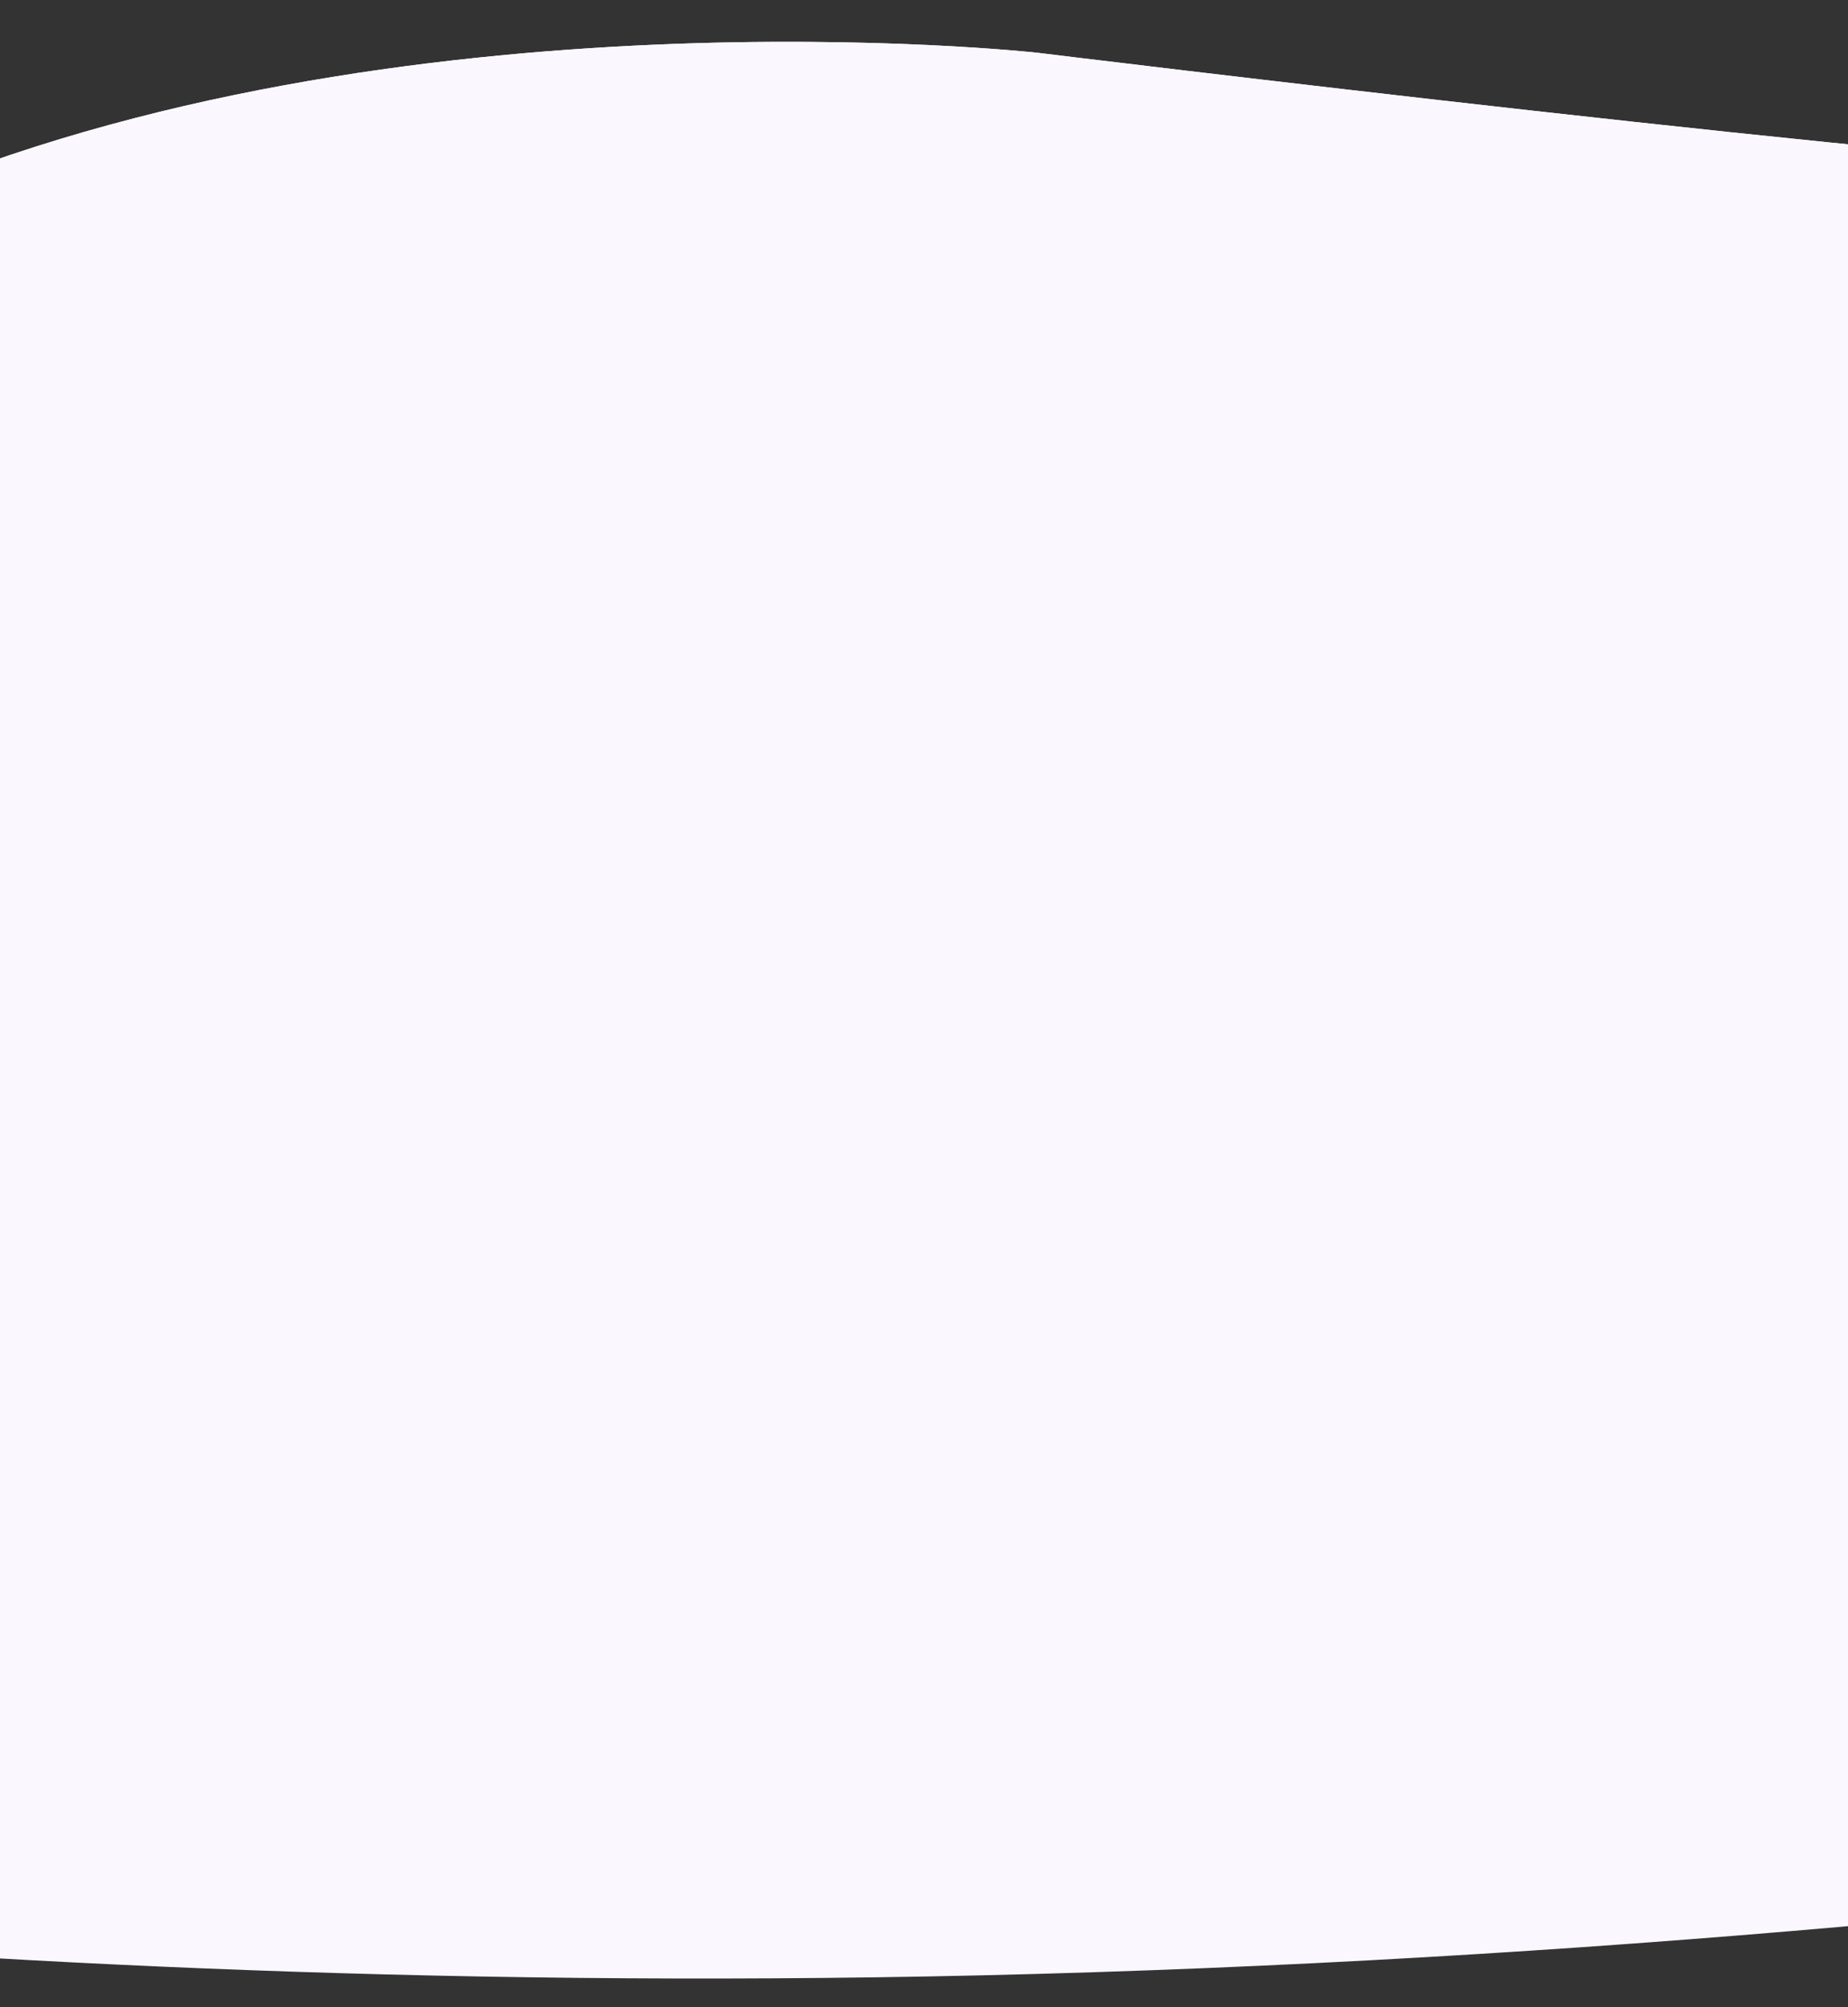 <svg width="420" height="456" viewBox="0 0 420 456" fill="none" xmlns="http://www.w3.org/2000/svg">
<rect x="0" y="0" width="420" height="456" fill="#333333" stroke="none"/>
<path fill-rule="evenodd" clip-rule="evenodd" d="M-252.071 277.842C-250.721 278.367 -249.514 278.595 -248.478 278.48C-219.38 283.542 -29.822 314.503 222.668 308.719C497.453 302.424 729.68 255.416 729.68 255.416L739.921 144.647C739.921 144.647 738.728 144.337 736.391 143.765L738.43 101.963C738.43 101.963 722.226 98.483 692.258 93.893L666.516 95.604C665.806 66.283 665.005 44.857 664.39 45.318C663.676 45.531 662.967 45.743 662.26 45.953C660.58 22.064 659.178 5.58 658.655 6.008C556.688 41.429 524.793 39.988 503.849 39.042C501.379 38.93 499.061 38.825 496.798 38.789C449.092 38.162 235.652 11.972 235.652 11.972C235.652 11.972 90.452 -4.072 -25.025 45.624C-113.405 83.659 -192.003 75.596 -224.023 69.718C-231.339 67.919 -235.317 66.561 -235.317 66.561L-235.299 67.351C-237.907 66.722 -239.279 66.319 -239.279 66.319L-233.241 157.168L-233.059 165.116C-235.682 166.121 -237.038 166.794 -237.038 166.794L-238.721 167.538L-321.082 199.777C-321.082 199.777 -320.315 200.959 -318.939 203.031L-319.176 203.136C-319.176 203.136 -317.711 205.189 -315.192 208.618C-300.659 230.092 -263.464 282.884 -252.366 277.788C-252.366 277.788 -252.267 277.806 -252.071 277.842Z" fill="#FBF7FF"/>
<path fill-rule="evenodd" clip-rule="evenodd" d="M-252.071 277.842C-250.721 278.367 -249.514 278.595 -248.478 278.48C-219.38 283.542 -29.822 314.503 222.668 308.719C497.453 302.424 729.68 255.416 729.68 255.416L739.921 144.647C739.921 144.647 738.728 144.337 736.391 143.765L738.43 101.963C738.43 101.963 722.226 98.483 692.258 93.893L666.516 95.604C665.806 66.283 665.005 44.857 664.39 45.318C663.676 45.531 662.967 45.743 662.26 45.953C660.58 22.064 659.178 5.58 658.655 6.008C556.688 41.429 524.793 39.988 503.849 39.042C501.379 38.93 499.061 38.825 496.798 38.789C449.092 38.162 235.652 11.972 235.652 11.972C235.652 11.972 90.452 -4.072 -25.025 45.624C-113.405 83.659 -192.003 75.596 -224.023 69.718C-231.339 67.919 -235.317 66.561 -235.317 66.561L-235.299 67.351C-237.907 66.722 -239.279 66.319 -239.279 66.319L-233.241 157.168L-233.059 165.116C-235.682 166.121 -237.038 166.794 -237.038 166.794L-238.721 167.538L-321.082 199.777C-321.082 199.777 -320.315 200.959 -318.939 203.031L-319.176 203.136C-319.176 203.136 -317.711 205.189 -315.192 208.618C-300.659 230.092 -263.464 282.884 -252.366 277.788C-252.366 277.788 -252.267 277.806 -252.071 277.842Z" fill="#FBF7FF"/>
<mask id="mask0_2823_5507" style="mask-type:alpha" maskUnits="userSpaceOnUse" x="-2" y="0" width="426" height="456">
<rect x="-2" width="426" height="456" fill="#D9D9D9"/>
</mask>
<g mask="url(#mask0_2823_5507)">
<path fill-rule="evenodd" clip-rule="evenodd" d="M-252.071 417.891C-250.721 418.416 -249.514 418.644 -248.478 418.529C-219.38 423.591 -29.822 454.552 222.668 448.768C497.453 442.473 729.68 395.465 729.68 395.465L739.921 284.696C739.921 284.696 738.728 284.386 736.391 283.814L738.43 242.011C738.43 242.011 722.226 238.532 692.258 233.942L666.516 235.653C665.806 206.332 665.005 184.906 664.39 185.367C663.676 185.58 662.967 185.792 662.26 186.002C660.58 162.113 659.178 145.629 658.655 146.057C556.688 181.478 524.793 180.037 503.849 179.091C501.379 178.979 499.061 178.874 496.798 178.838C449.092 178.211 235.652 152.021 235.652 152.021C235.652 152.021 90.452 135.977 -25.025 185.673C-113.405 223.708 -192.003 215.645 -224.023 209.767C-231.339 207.968 -235.317 206.61 -235.317 206.61L-235.299 207.4C-237.907 206.771 -239.279 206.368 -239.279 206.368L-233.241 297.217L-233.059 305.165C-235.682 306.17 -237.038 306.843 -237.038 306.843L-238.721 307.587L-321.082 339.826C-321.082 339.826 -320.315 341.008 -318.939 343.08L-319.176 343.185C-319.176 343.185 -317.711 345.238 -315.192 348.667C-300.659 370.141 -263.464 422.933 -252.366 417.837C-252.366 417.837 -252.267 417.855 -252.071 417.891Z" fill="#FBF7FF"/>
</g>
</svg>
